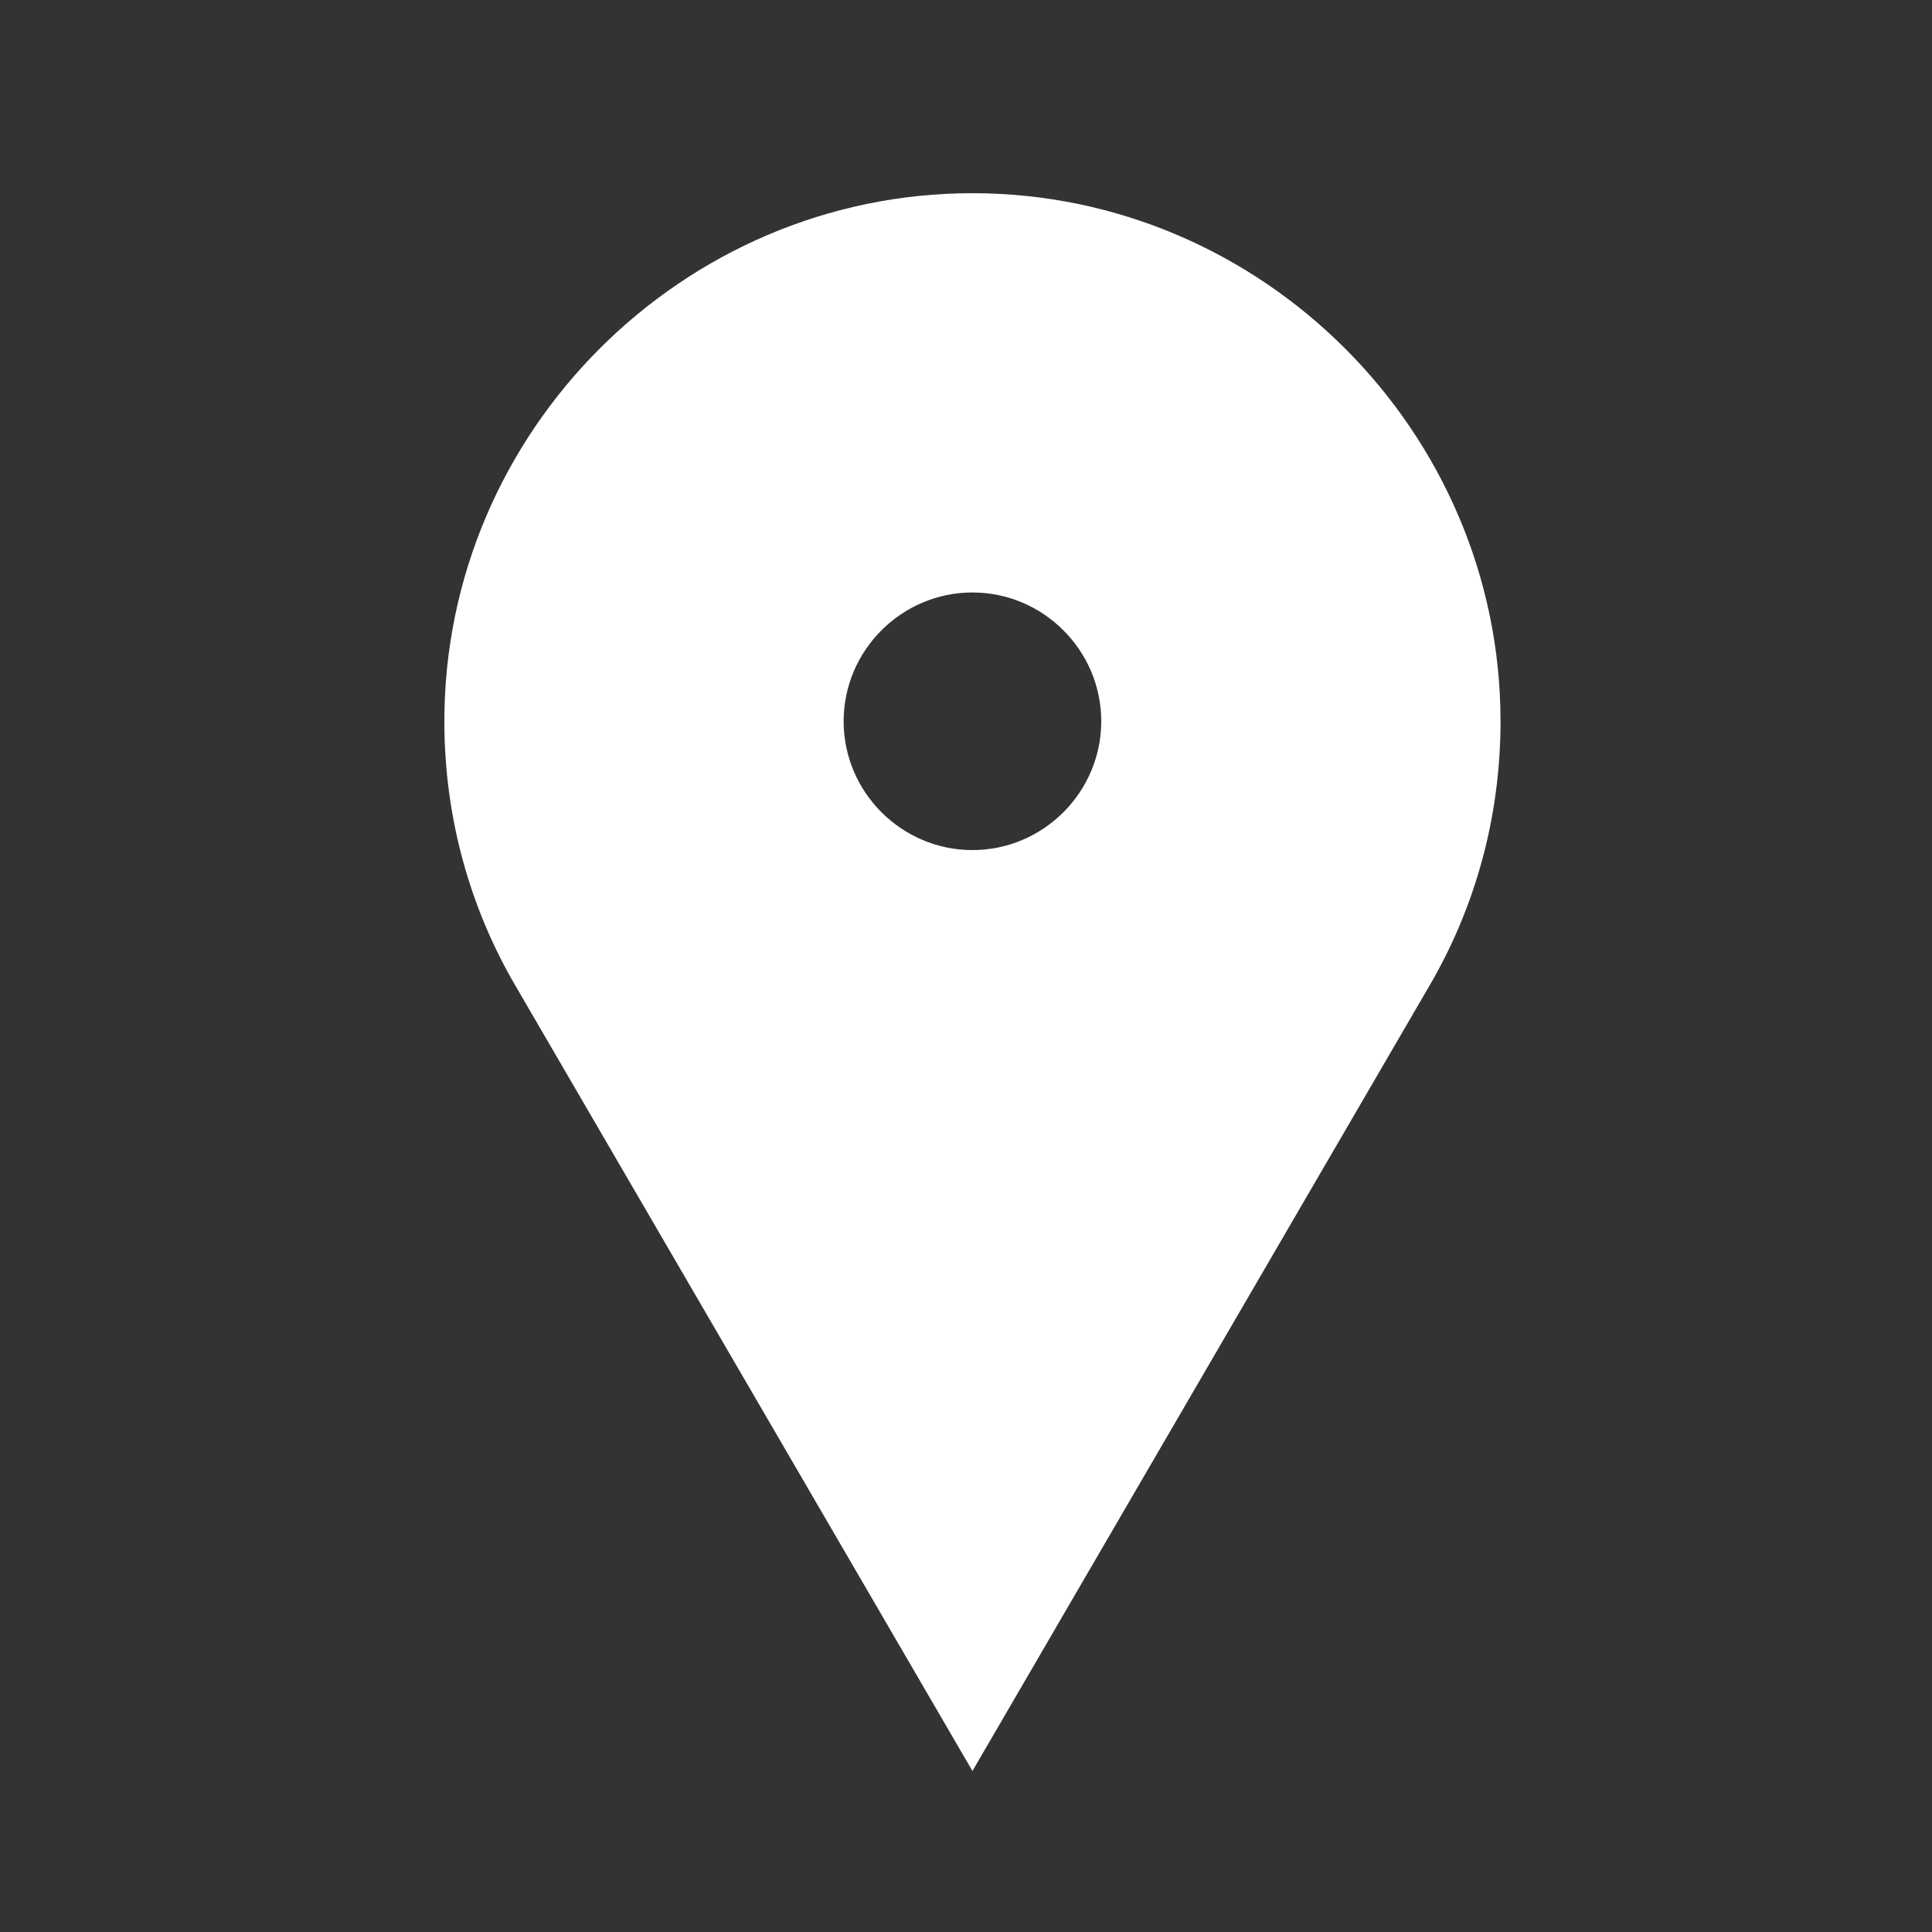 <?xml version="1.0" encoding="utf-8"?>
<!-- Generator: Adobe Illustrator 22.1.0, SVG Export Plug-In . SVG Version: 6.00 Build 0)  -->
<svg version="1.1" id="Layer_1" xmlns="http://www.w3.org/2000/svg" xmlns:xlink="http://www.w3.org/1999/xlink" x="0px" y="0px"
	 width="30px" height="30px" viewBox="0 0 30 30" style="enable-background:new 0 0 30 30;" xml:space="preserve">
<rect x="0" y="0" width="30" height="30" fill="#333333" stroke="none"/>
<style type="text/css">
	.st0{fill:#FFFFFF;}
</style>
<path class="st0" d="M15.1,3c-4.5,0-8.2,3.7-8.2,8.2c0,1.5,0.4,2.9,1.1,4.1l7.1,12.2l7.1-12.2c0.7-1.2,1.1-2.6,1.1-4.1
	C23.3,6.7,19.6,3,15.1,3z M15.1,13.2c-1.1,0-2-0.9-2-2s0.9-2,2-2s2,0.9,2,2S16.2,13.2,15.1,13.2z"/>
</svg>
